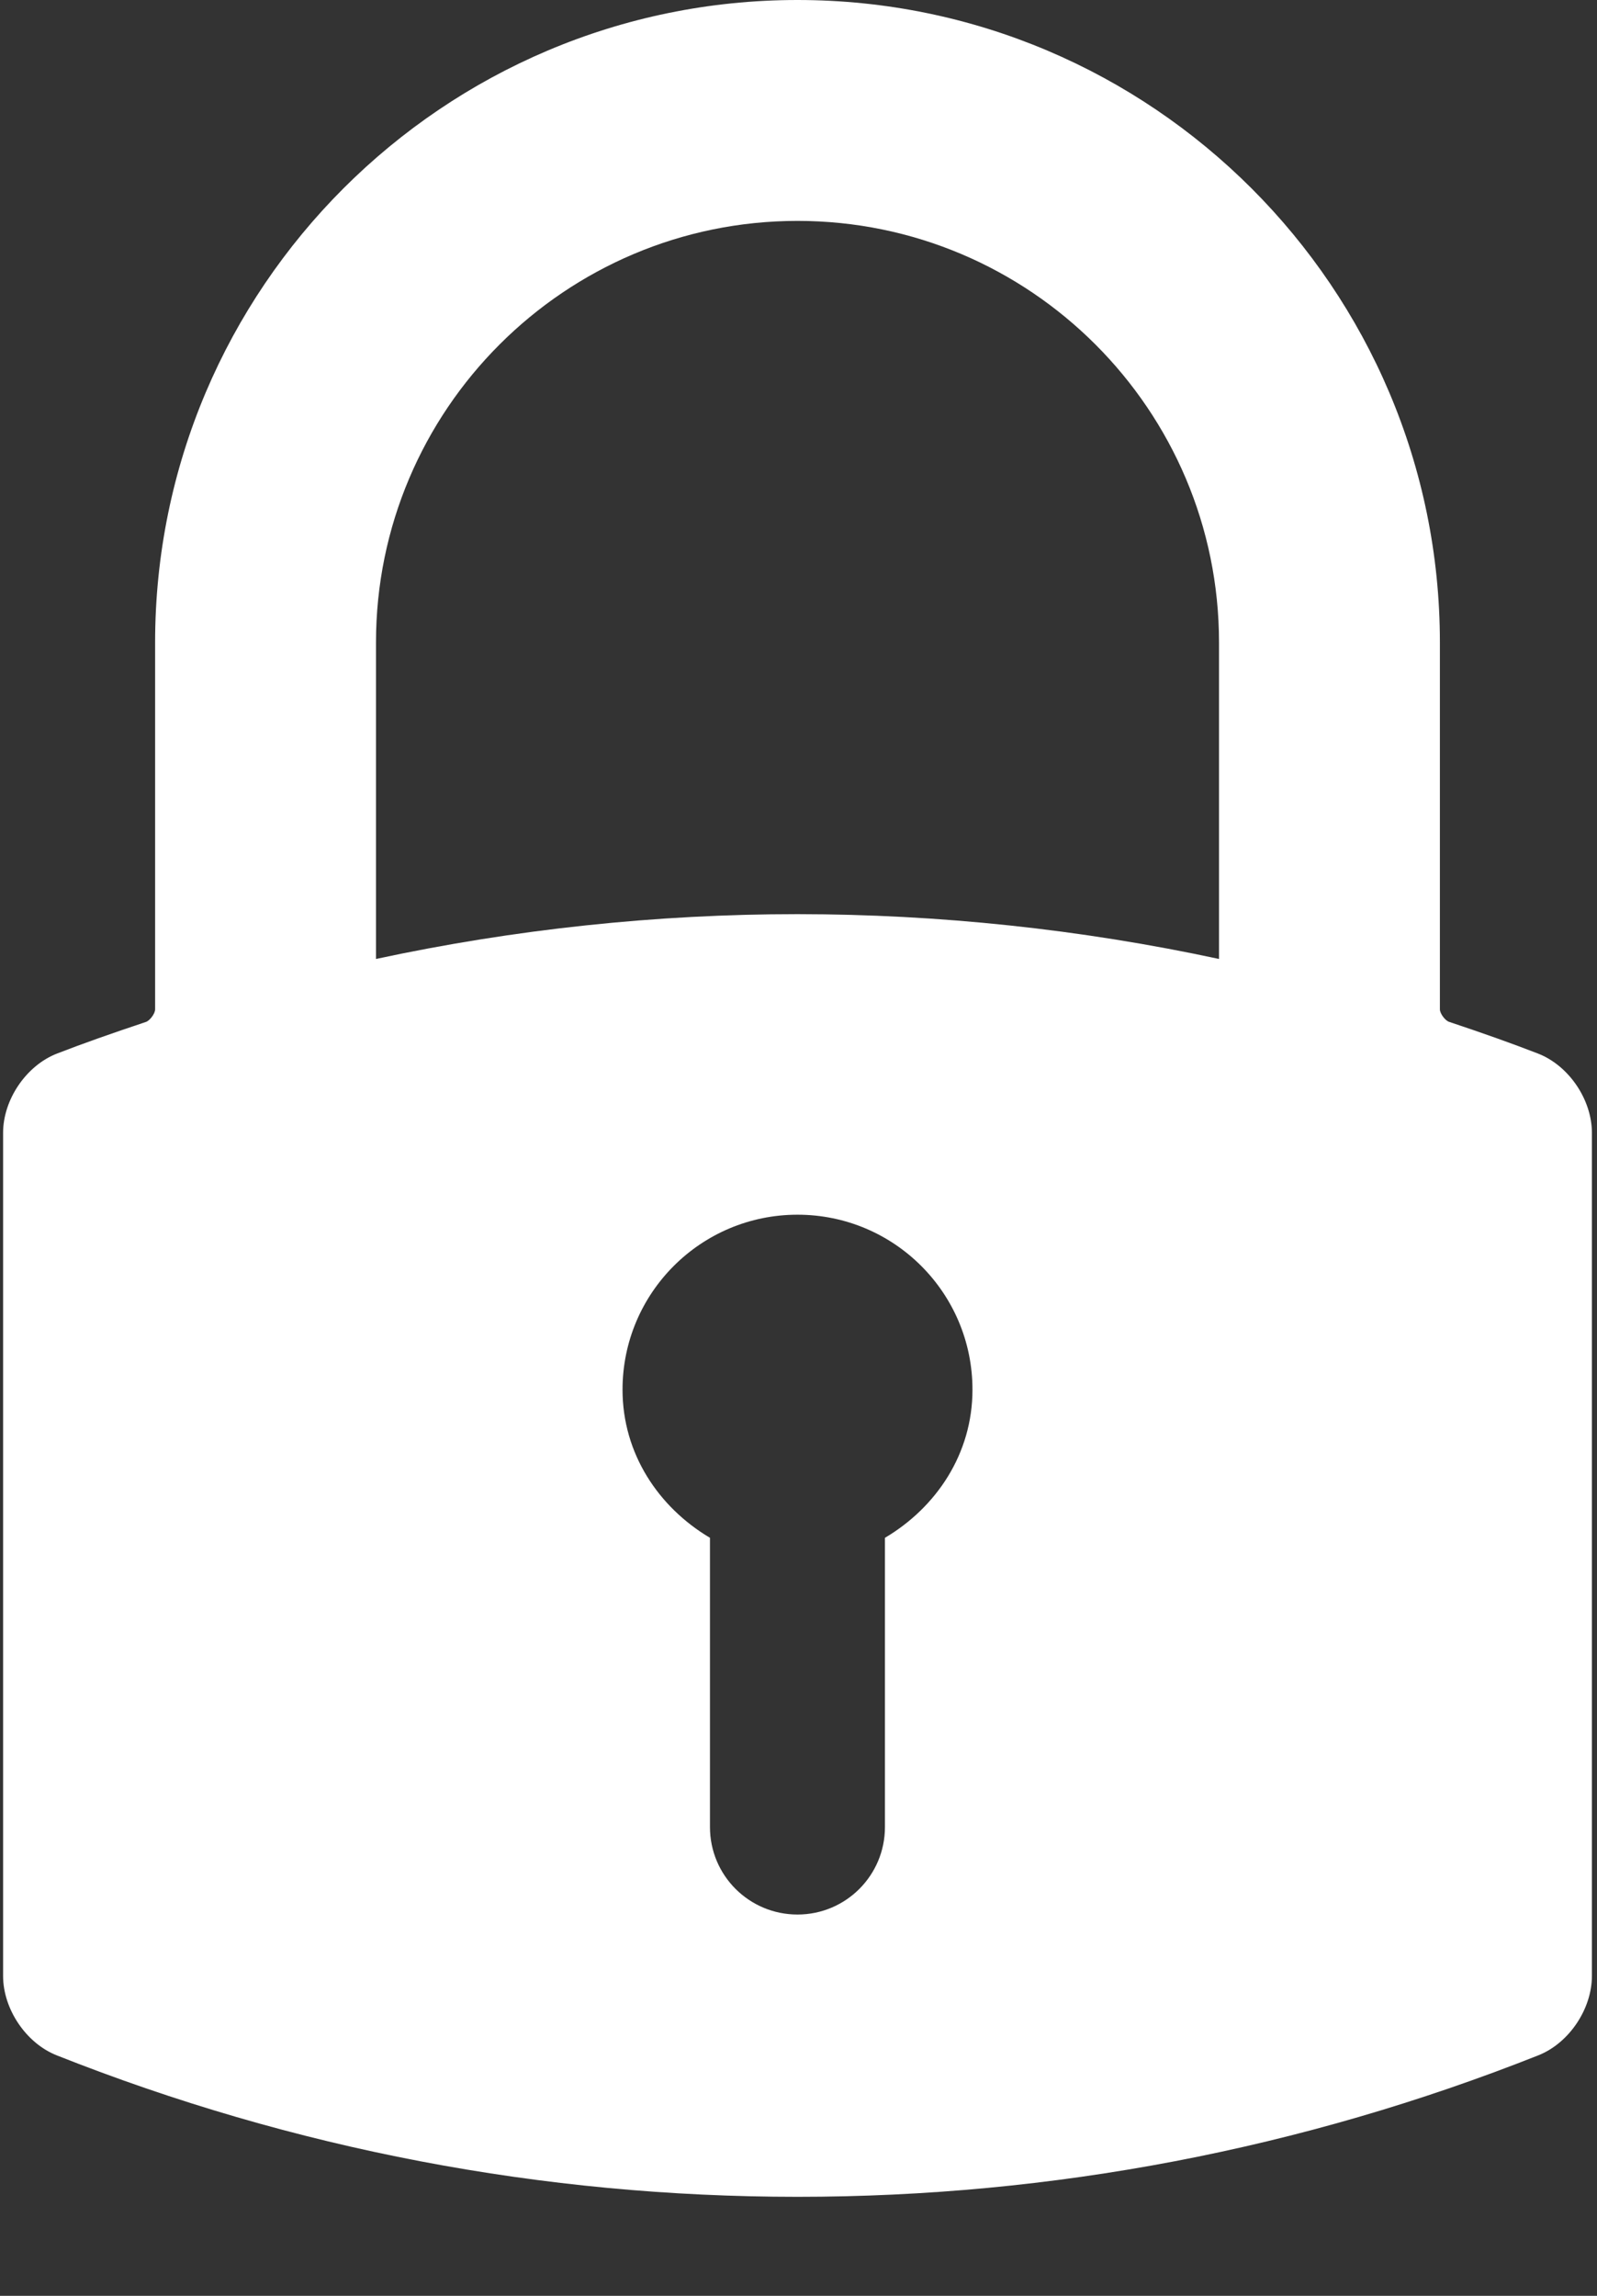 <svg width="16" height="23" viewBox="0 0 16 23" fill="none" xmlns="http://www.w3.org/2000/svg">
<rect x="0" y="0" width="16" height="23" fill="#333333" stroke="none"/>
<path d="M7.99 0C4.441 0 1.554 2.887 1.554 6.436V10.112C1.554 10.154 1.502 10.224 1.462 10.238C1.114 10.354 0.831 10.454 0.573 10.554C0.264 10.673 0.031 11.015 0.031 11.349V19.795C0.031 20.128 0.262 20.47 0.569 20.591C2.941 21.531 5.438 22.008 7.99 22.008C10.542 22.008 13.039 21.531 15.411 20.591C15.718 20.47 15.949 20.128 15.949 19.795V11.349C15.949 11.015 15.716 10.673 15.407 10.554C15.149 10.454 14.866 10.353 14.518 10.237C14.478 10.224 14.426 10.153 14.426 10.112V6.436C14.426 2.887 11.539 0 7.99 0ZM6.237 13.922C6.237 12.953 7.022 12.169 7.99 12.169C8.958 12.169 9.743 12.953 9.743 13.922C9.743 14.564 9.381 15.101 8.866 15.406V18.304C8.866 18.788 8.474 19.18 7.99 19.18C7.505 19.18 7.113 18.788 7.113 18.304V15.406C6.599 15.101 6.237 14.564 6.237 13.922ZM12.213 6.436V9.607C10.828 9.309 9.407 9.159 7.991 9.158C6.574 9.158 5.154 9.309 3.767 9.607V6.436C3.767 4.107 5.661 2.213 7.99 2.213C10.319 2.213 12.213 4.107 12.213 6.436Z" fill="white"/>
</svg>
